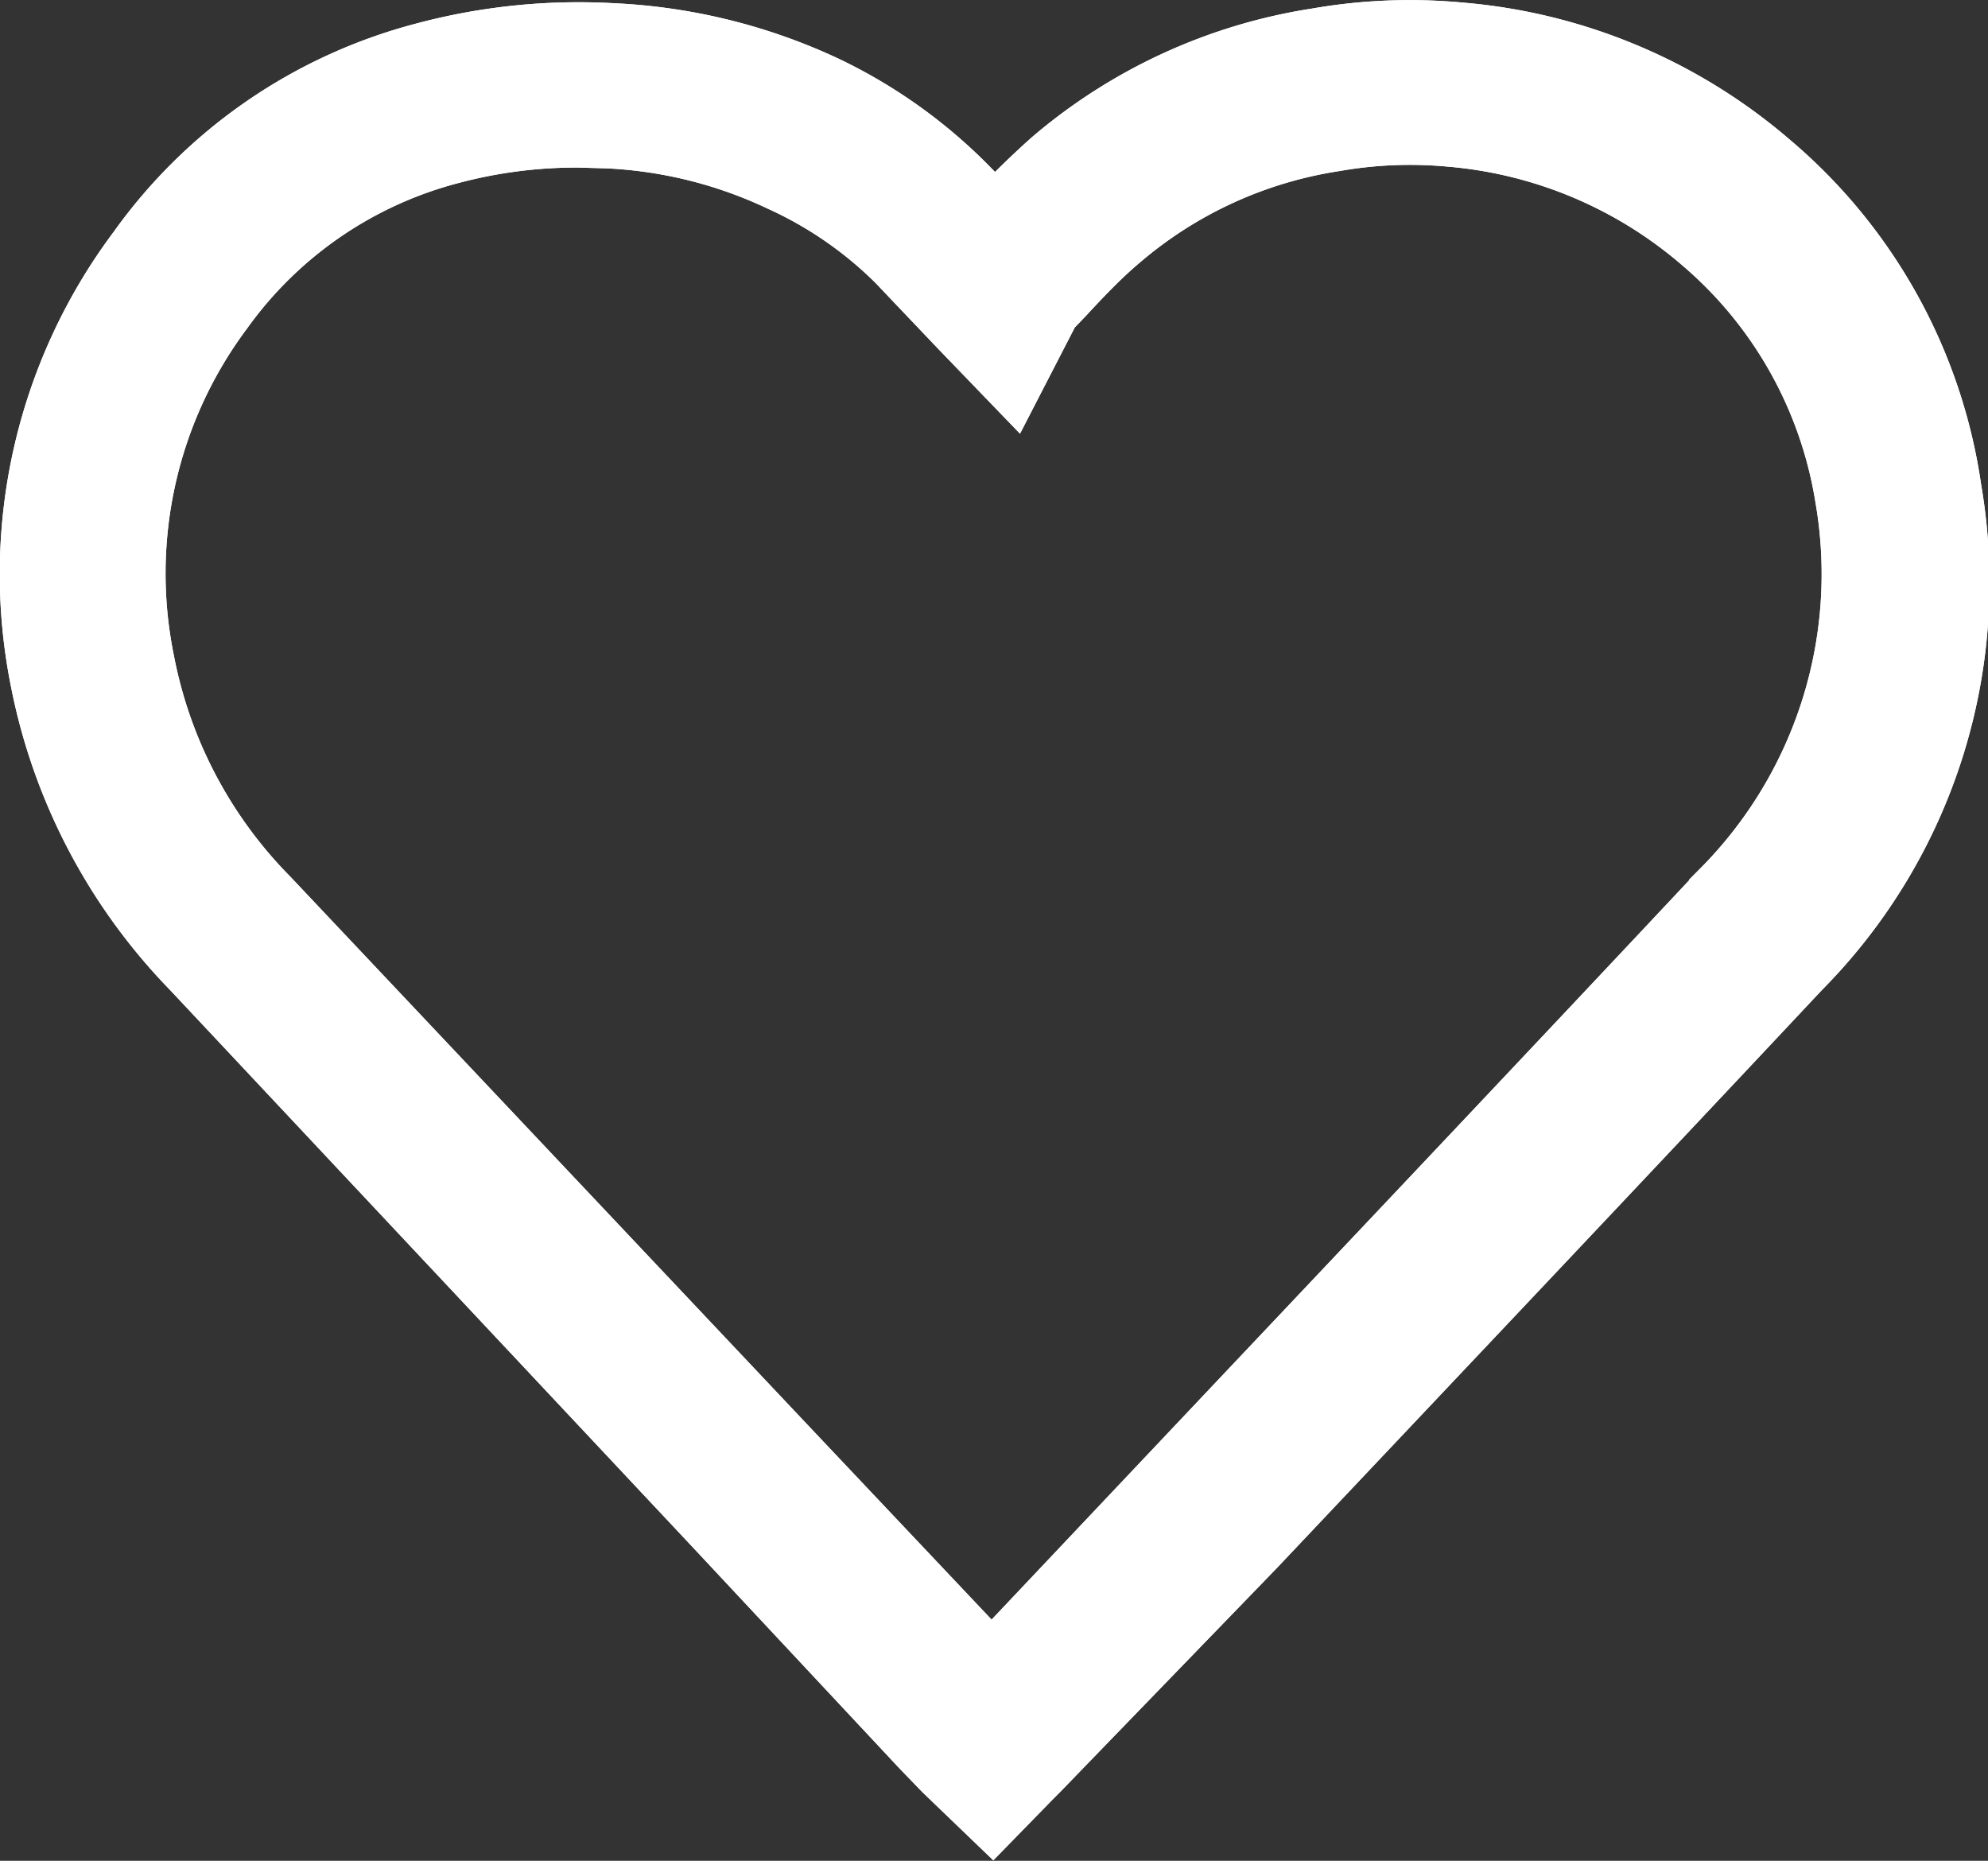 <svg xmlns="http://www.w3.org/2000/svg" viewBox="0 0 24.8 23.21"><rect x="0" y="0" width="24.8" height="23.21" fill="#333333" stroke="none"/><defs><style>.cls-1{fill:#fff;stroke:#fff;stroke-miterlimit:10;}</style></defs><title>hearthBorder</title><g id="Capa_2" data-name="Capa 2"><g id="Capa_1-2" data-name="Capa 1"><g id="QLDHWu.tif"><path class="cls-1" d="M12.38,22.5,11.86,22l-.28-.29L9,18.95,2.48,12A7,7,0,0,1,.63,8.48,6.62,6.62,0,0,1,1.82,3.19,6.23,6.23,0,0,1,5.31.78,7.35,7.35,0,0,1,7.64.54a6.9,6.9,0,0,1,2.62.65,6.16,6.16,0,0,1,1.8,1.31l.18.19.17.18h0a11.13,11.13,0,0,1,.79-.78A6.53,6.53,0,0,1,16.45.6,6.59,6.59,0,0,1,18.2.53,6.67,6.67,0,0,1,22,2.12a6.43,6.43,0,0,1,2.22,4A6.72,6.72,0,0,1,22.37,12c-2.26,2.41-4.57,4.85-6.8,7.21L12.87,22l-.08.08,0,0ZM7.21,1.59a6.21,6.21,0,0,0-1.62.21,5.2,5.2,0,0,0-2.91,2,5.6,5.6,0,0,0-1,4.48,5.85,5.85,0,0,0,1.58,3l6.54,6.93,2.57,2.72,0,0,2.4-2.54c2.23-2.36,4.54-4.8,6.8-7.21a5.71,5.71,0,0,0,1.57-5A5.4,5.4,0,0,0,21.3,2.92,5.63,5.63,0,0,0,18.1,1.58a5.55,5.55,0,0,0-1.47.06A5.48,5.48,0,0,0,13.9,2.89c-.25.21-.48.45-.72.71l-.25.26,0,.06-.33.64L12.06,4l-.59-.62-.18-.19A5.1,5.1,0,0,0,9.79,2.15,5.77,5.77,0,0,0,7.58,1.6Z"/><path class="cls-1" d="M12.38,22.5,11.86,22l-.28-.29L9,18.95,2.48,12A7,7,0,0,1,.63,8.48,6.62,6.62,0,0,1,1.82,3.19,6.23,6.23,0,0,1,5.31.78,7.35,7.35,0,0,1,7.64.54a6.9,6.9,0,0,1,2.62.65,6.16,6.16,0,0,1,1.8,1.31l.18.19.17.18h0a11.13,11.13,0,0,1,.79-.78A6.53,6.53,0,0,1,16.45.6,6.59,6.59,0,0,1,18.2.53,6.67,6.67,0,0,1,22,2.12a6.43,6.43,0,0,1,2.22,4A6.72,6.72,0,0,1,22.37,12c-2.26,2.41-4.57,4.85-6.8,7.21L12.87,22l-.08.08,0,0ZM7.21,1.59a6.21,6.21,0,0,0-1.62.21,5.2,5.2,0,0,0-2.91,2,5.6,5.6,0,0,0-1,4.48,5.85,5.85,0,0,0,1.58,3l6.54,6.93,2.57,2.72,0,0,2.4-2.54c2.23-2.36,4.54-4.8,6.8-7.21a5.71,5.71,0,0,0,1.57-5A5.4,5.4,0,0,0,21.3,2.92,5.63,5.63,0,0,0,18.1,1.58a5.55,5.55,0,0,0-1.47.06A5.48,5.48,0,0,0,13.9,2.89c-.25.21-.48.45-.72.71l-.25.26,0,.06-.33.64L12.06,4l-.59-.62-.18-.19A5.1,5.1,0,0,0,9.79,2.15,5.77,5.77,0,0,0,7.58,1.6Z"/></g></g></g></svg>